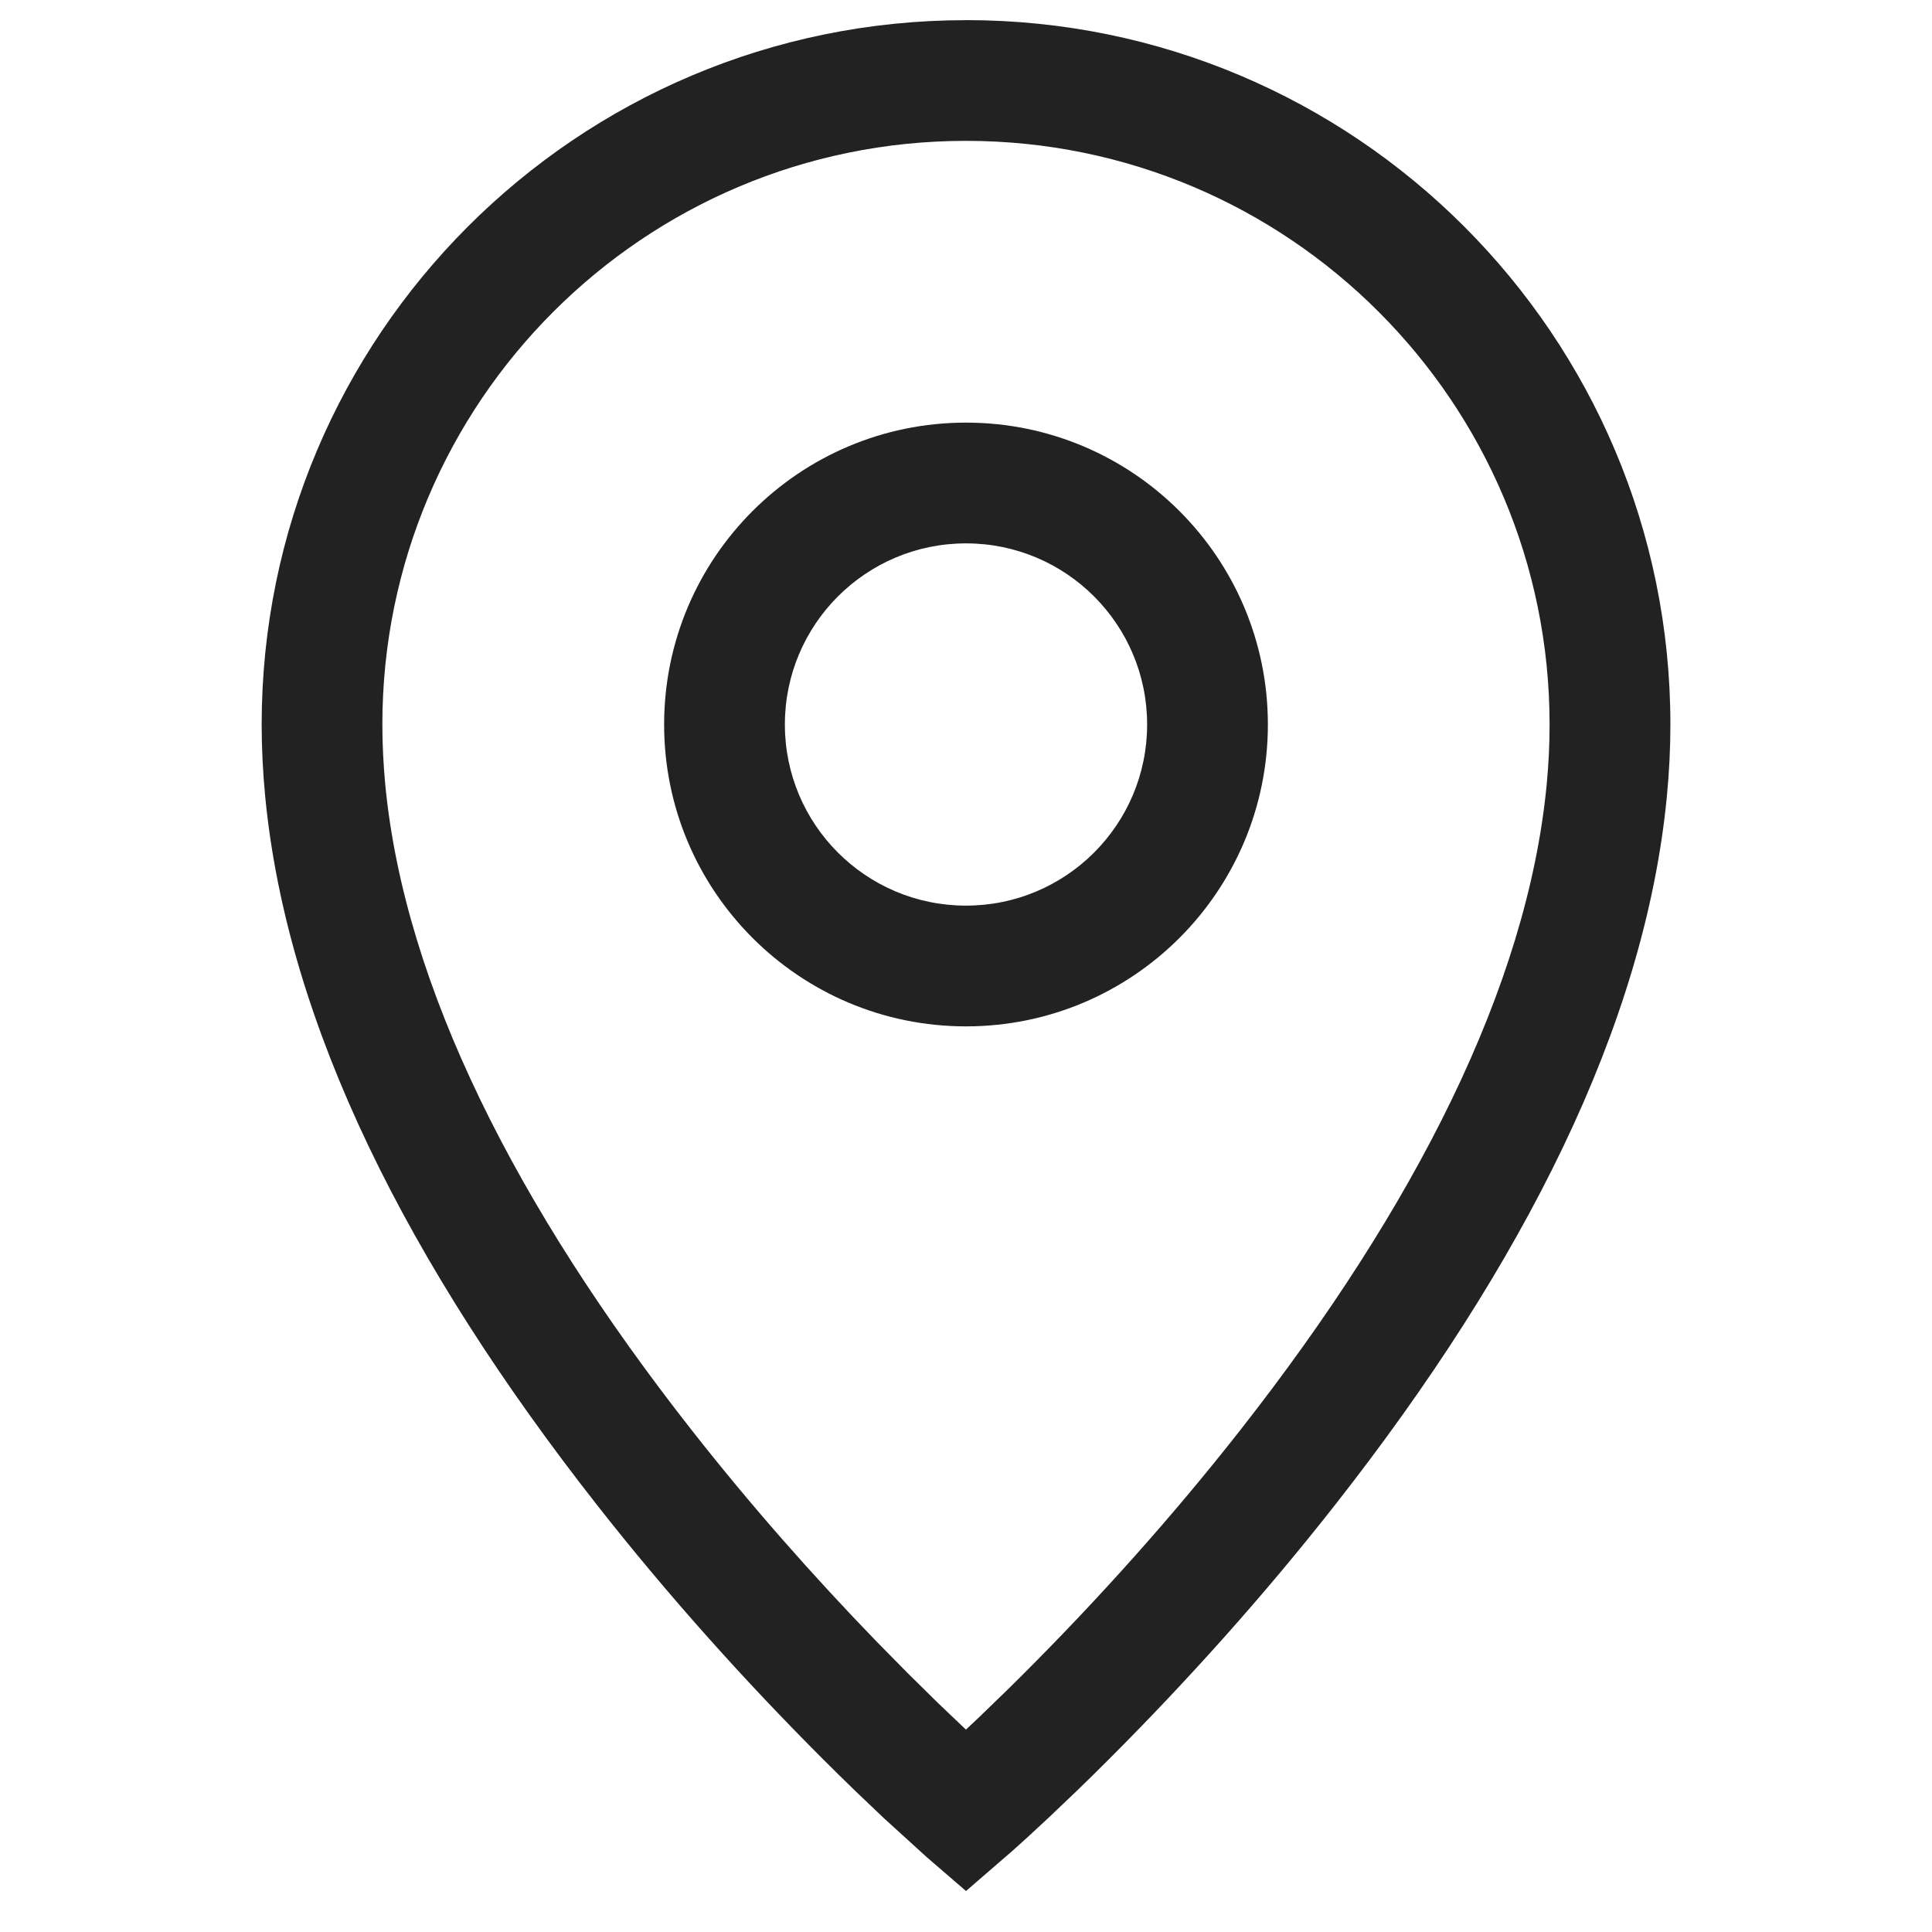 <svg xmlns:xlink="http://www.w3.org/1999/xlink" viewBox="0 0 32 32" xmlns="http://www.w3.org/2000/svg" aria-hidden="true" role="presentation" focusable="false" style="display: block; height: 22px; width: 22px; fill: currentcolor;" width="32"  height="32" ><path d="m16.0.333c6.443 0 11.667 5.223 11.667 11.667 0 .395-.02.794-.059 1.197-.366 3.786-2.376 7.753-5.488 11.72-1.193 1.521-2.47 2.938-3.746 4.215l-.265.263-.257.251-.487.464-.338.313-.259.234-.768.664-.653-.563-.712-.648-.487-.464c-.168-.163-.342-.334-.521-.513-1.277-1.277-2.553-2.694-3.746-4.215-3.112-3.968-5.122-7.934-5.488-11.72-.039-.403-.059-.802-.059-1.197 0-6.443 5.223-11.667 11.667-11.667zm0 2c-5.339 0-9.667 4.328-9.667 9.667 0 .33.017.665.049 1.005.322 3.33 2.173 6.984 5.071 10.678.977 1.246 2.016 2.422 3.063 3.503l.524.532.497.49.462.44.226-.213.481-.466.253-.251c1.223-1.223 2.447-2.581 3.587-4.035 2.898-3.695 4.749-7.348 5.071-10.678.033-.34.049-.675.049-1.005 0-5.339-4.328-9.667-9.667-9.667zm0 4.667c2.761 0 5 2.239 5 5 0 2.761-2.239 5-5 5s-5-2.239-5-5c0-2.761 2.239-5 5-5zm0 2c-1.657 0-3 1.343-3 3s1.343 3 3 3 3-1.343 3-3-1.343-3-3-3z" fill="#222222"></path></svg>